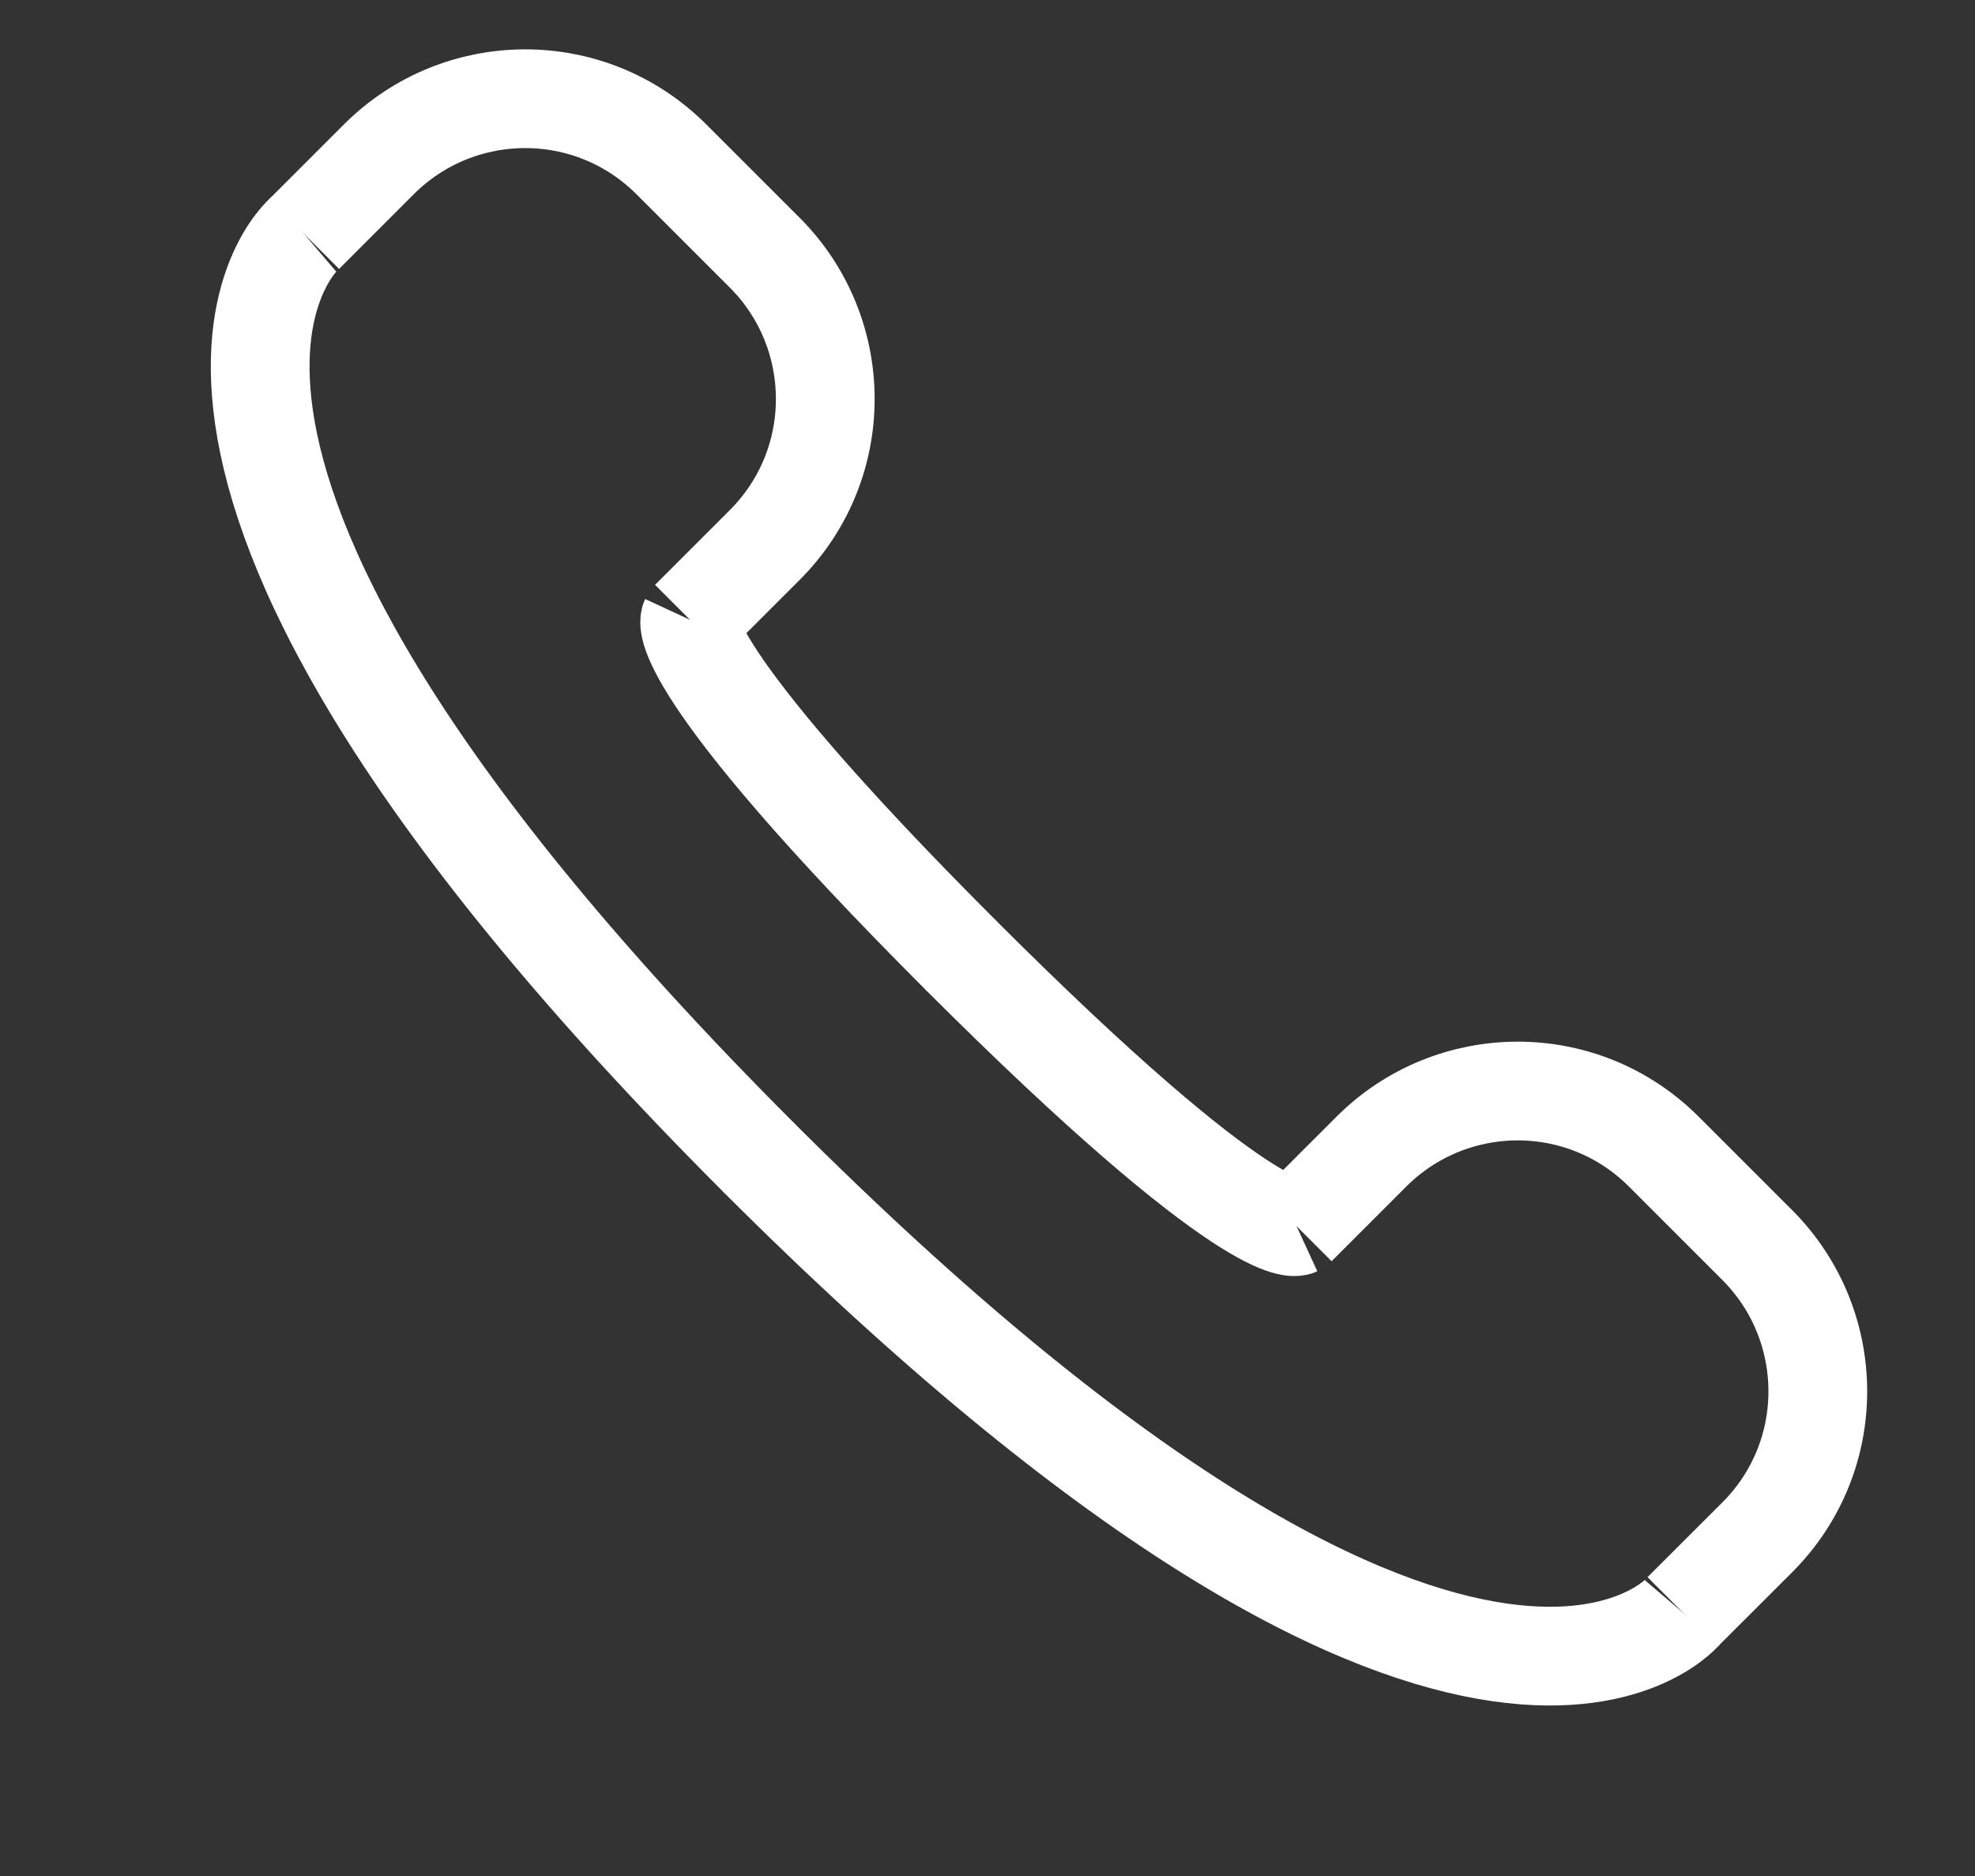 <svg width="20" height="19" viewBox="0 0 20 19" fill="none" xmlns="http://www.w3.org/2000/svg">
<rect x="0" y="0" width="20" height="19" fill="#333333" stroke="none"/>
<path d="M3.08 2.37L3.837 1.613C4.646 0.804 5.971 0.787 6.798 1.613L7.744 2.559C8.553 3.368 8.57 4.693 7.744 5.52L6.987 6.277" stroke="white" stroke-miterlimit="10"/>
<path d="M3.08 2.37C3.08 2.37 0.516 4.556 7.692 11.732" stroke="white" stroke-miterlimit="10"/>
<path d="M6.987 6.277C6.987 6.277 6.78 6.724 9.74 9.684" stroke="white" stroke-miterlimit="10"/>
<path d="M13.131 12.42L13.888 11.663C14.697 10.854 16.022 10.837 16.848 11.663L17.795 12.61C18.604 13.419 18.621 14.744 17.795 15.57L17.037 16.327" stroke="white" stroke-miterlimit="10"/>
<path d="M17.037 16.328C17.037 16.328 14.852 18.892 7.675 11.715" stroke="white" stroke-miterlimit="10"/>
<path d="M13.131 12.421C13.131 12.421 12.683 12.627 9.723 9.667" stroke="white" stroke-miterlimit="10"/>
</svg>
